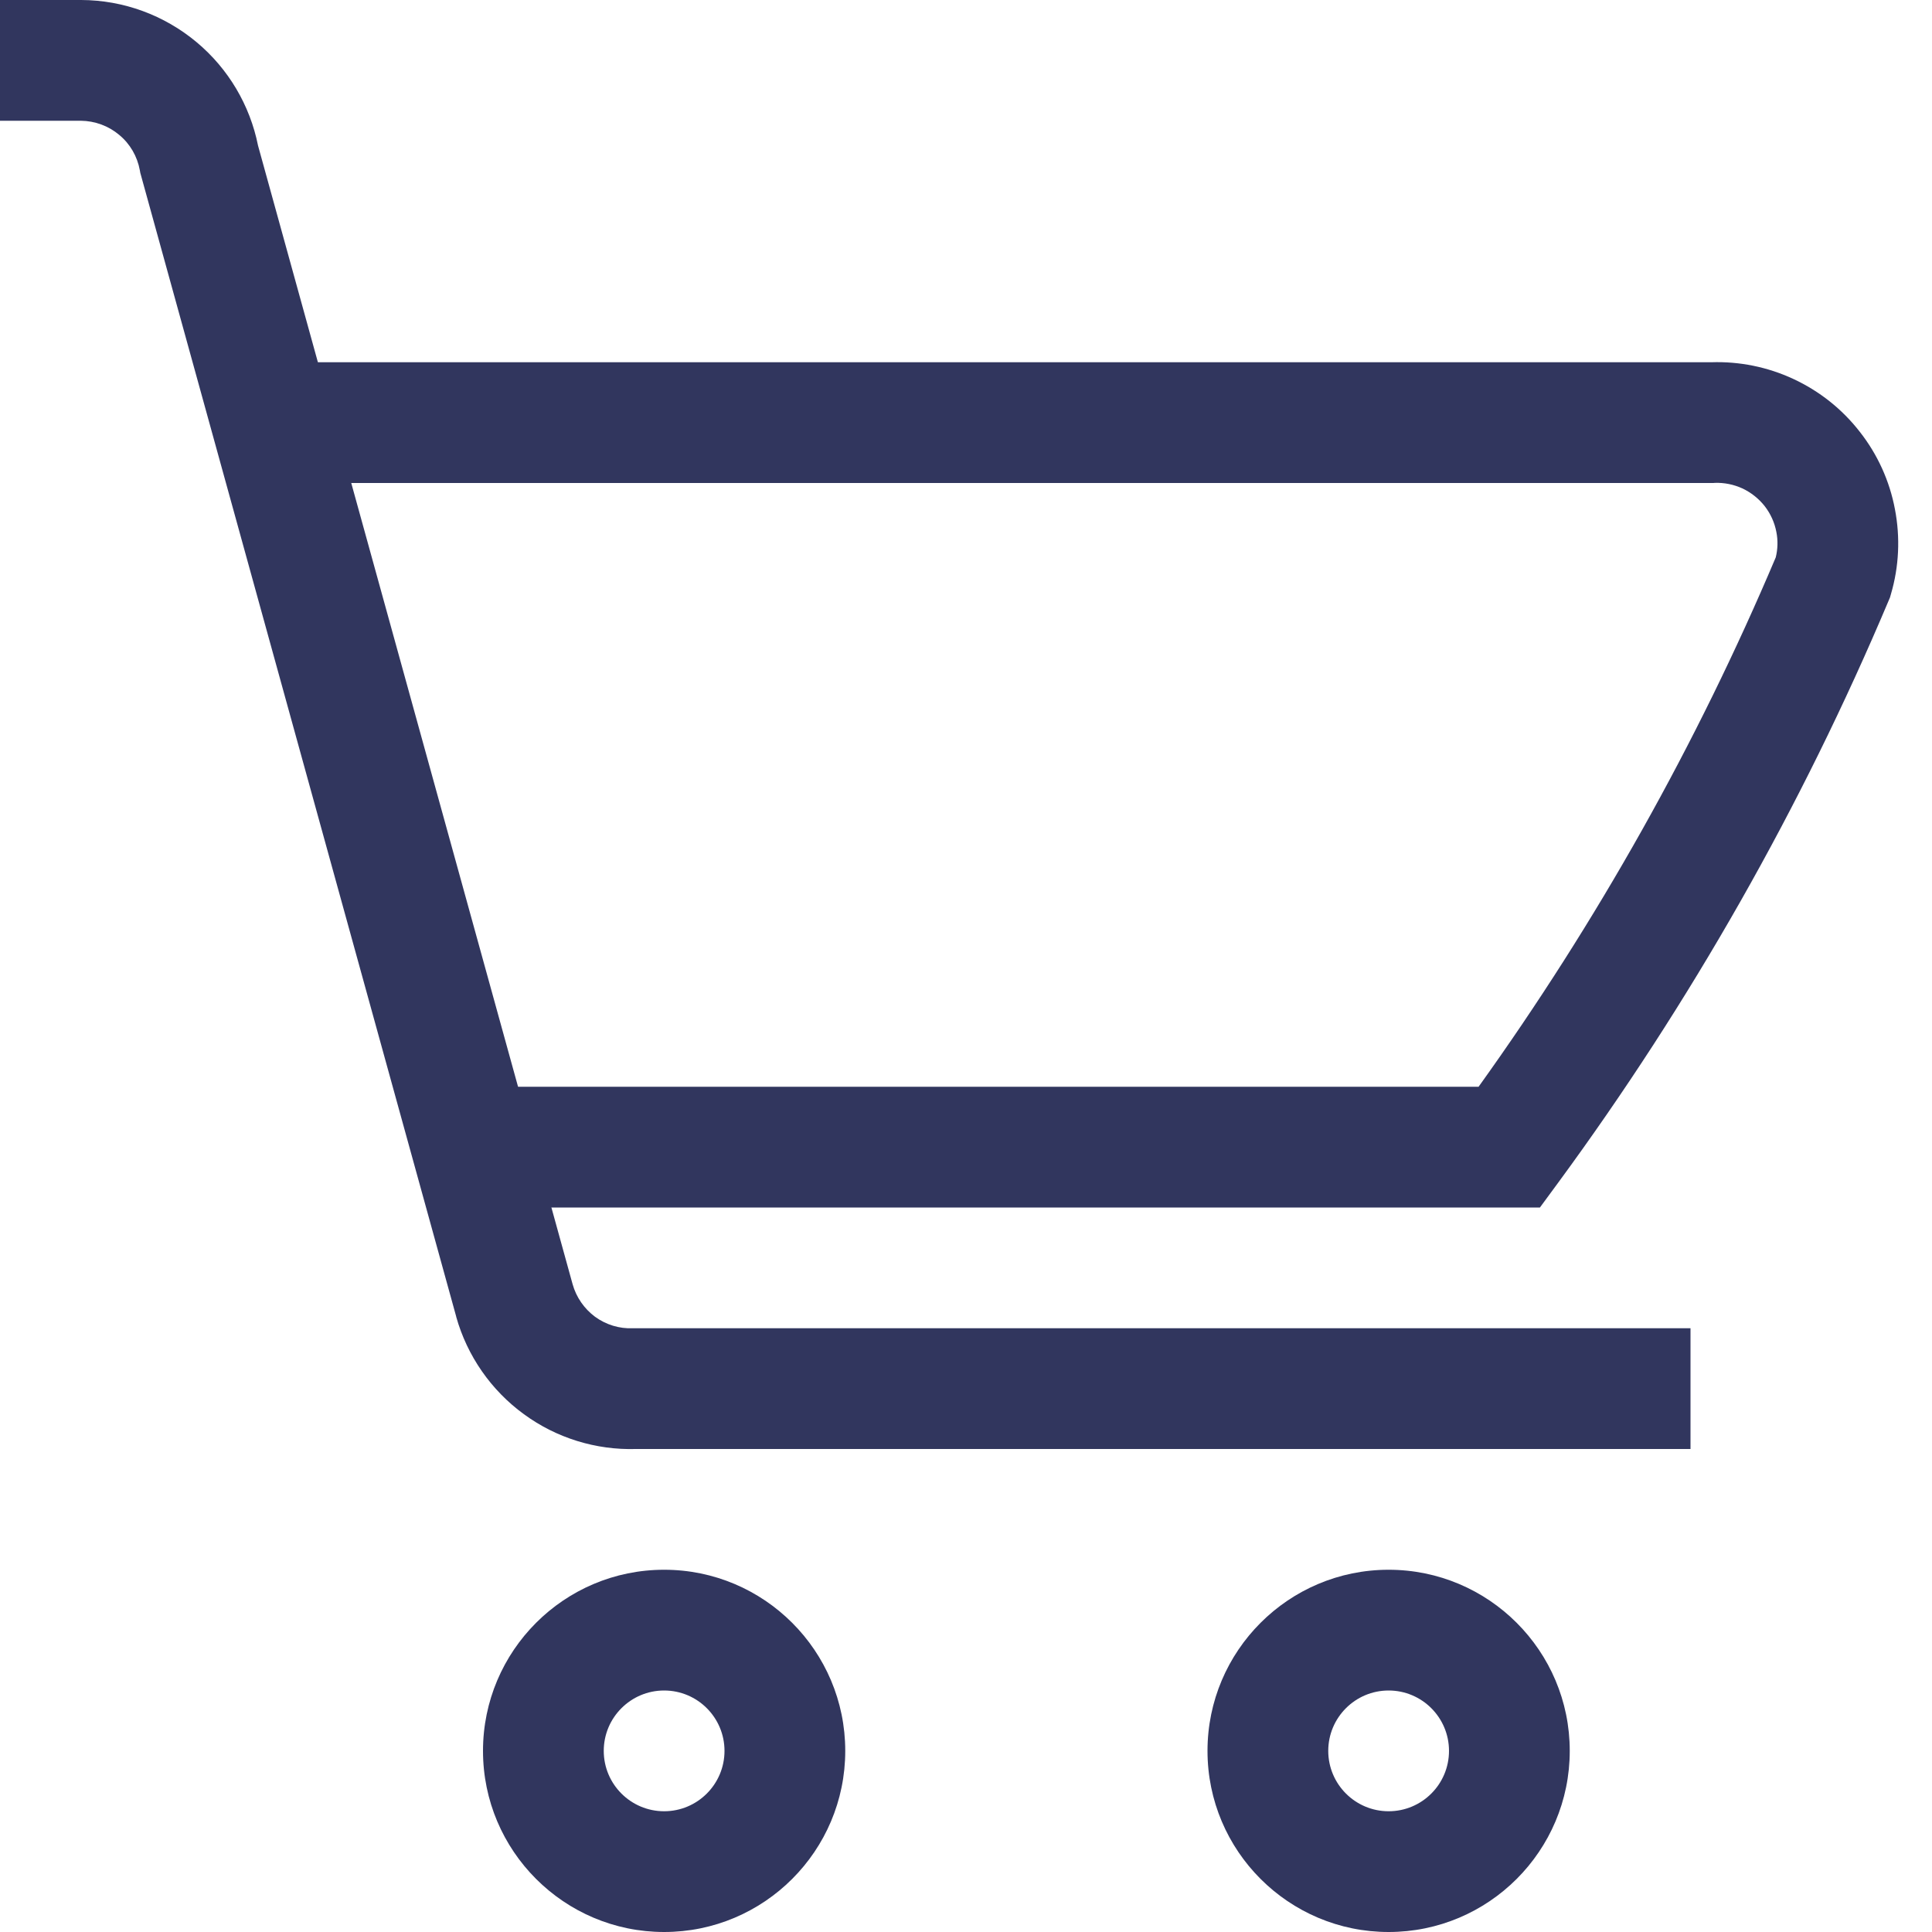 <svg width="16" height="16" viewBox="0 0 16 16" version="1.1" xmlns="http://www.w3.org/2000/svg" xmlns:xlink="http://www.w3.org/1999/xlink">
<g id="Canvas" fill="none">
<g id="&#208;&#154;&#208;&#190;&#209;&#128;&#208;&#183;&#208;&#184;&#208;&#189;&#208;&#176;">
<g id="&#208;&#156;&#208;&#190;&#208;&#189;&#209;&#130;&#208;&#176;&#208;&#182;&#208;&#189;&#208;&#176;&#209;&#143; &#208;&#190;&#208;&#177;&#208;&#187;&#208;&#176;&#209;&#129;&#209;&#130;&#209;&#140; 16 &#208;&#186;&#208;&#190;&#208;&#191;&#208;&#184;&#209;&#143; 8">
<g id="Vector (Stroke)">
<path fill='#31365E' fill-rule="evenodd" clip-rule="evenodd" d="M 1.5 1C 1.224 1 1 1.224 1 1.5C 1 1.776 1.224 2 1.5 2C 1.776 2 2 1.776 2 1.5C 2 1.224 1.776 1 1.5 1ZM 0 1.5C 0 0.672 0.672 0 1.5 0C 2.328 0 3 0.672 3 1.5C 3 2.328 2.328 3 1.5 3C 0.672 3 0 2.328 0 1.5Z" transform="translate(4 13)" />
</g>
<g id="Vector (Stroke)_2">
<path fill='#31365E' fill-rule="evenodd" clip-rule="evenodd" d="M 1.5 1C 1.224 1 1 1.224 1 1.5C 1 1.776 1.224 2 1.5 2C 1.776 2 2 1.776 2 1.5C 2 1.224 1.776 1 1.5 1ZM 0 1.5C 0 0.672 0.672 0 1.5 0C 2.328 0 3 0.672 3 1.5C 3 2.328 2.328 3 1.5 3C 0.672 3 0 2.328 0 1.5Z" transform="translate(10 13)" />
</g>
<g id="Vector (Stroke)_3">
<path fill='#31365E' fill-rule="evenodd" clip-rule="evenodd" d="M 0 0L 0.672 0C 1.022 0.001 1.36 0.125 1.629 0.35C 1.891 0.569 2.07 0.871 2.137 1.206L 4.742 10.635C 4.742 10.636 4.741 10.635 4.742 10.635C 4.772 10.743 4.838 10.838 4.928 10.905C 5.019 10.971 5.129 11.005 5.242 11L 5.251 11L 14 11L 14 12L 5.268 12C 4.935 12.01 4.608 11.909 4.339 11.712C 4.067 11.514 3.869 11.229 3.778 10.905L 3.778 10.903L 1.162 1.432L 1.158 1.41C 1.137 1.295 1.077 1.191 0.987 1.117C 0.898 1.042 0.785 1.001 0.669 1L 0 1L 0 0Z" />
</g>
<g id="Vector (Stroke)_4">
<path fill='#31365E' fill-rule="evenodd" clip-rule="evenodd" d="M 12.171 0.001C 12.405 -0.007 12.638 0.04 12.851 0.139C 13.067 0.239 13.256 0.389 13.402 0.577C 13.549 0.764 13.649 0.984 13.693 1.218C 13.738 1.452 13.727 1.693 13.66 1.921L 13.652 1.949L 13.641 1.975C 12.92 3.684 12.001 5.302 10.903 6.797L 10.753 7.001L 2 7.001L 2 6.001L 10.245 6.001C 11.225 4.635 12.051 3.165 12.706 1.617C 12.723 1.548 12.725 1.476 12.711 1.406C 12.696 1.328 12.663 1.255 12.614 1.192C 12.565 1.13 12.502 1.08 12.43 1.046C 12.358 1.013 12.279 0.997 12.2 1L 12.19 1.001L 0 1.001L 0 0.001L 12.171 0.001Z" transform="translate(2 2.999)" />
</g>
</g>
</g>
</g>
</svg>

